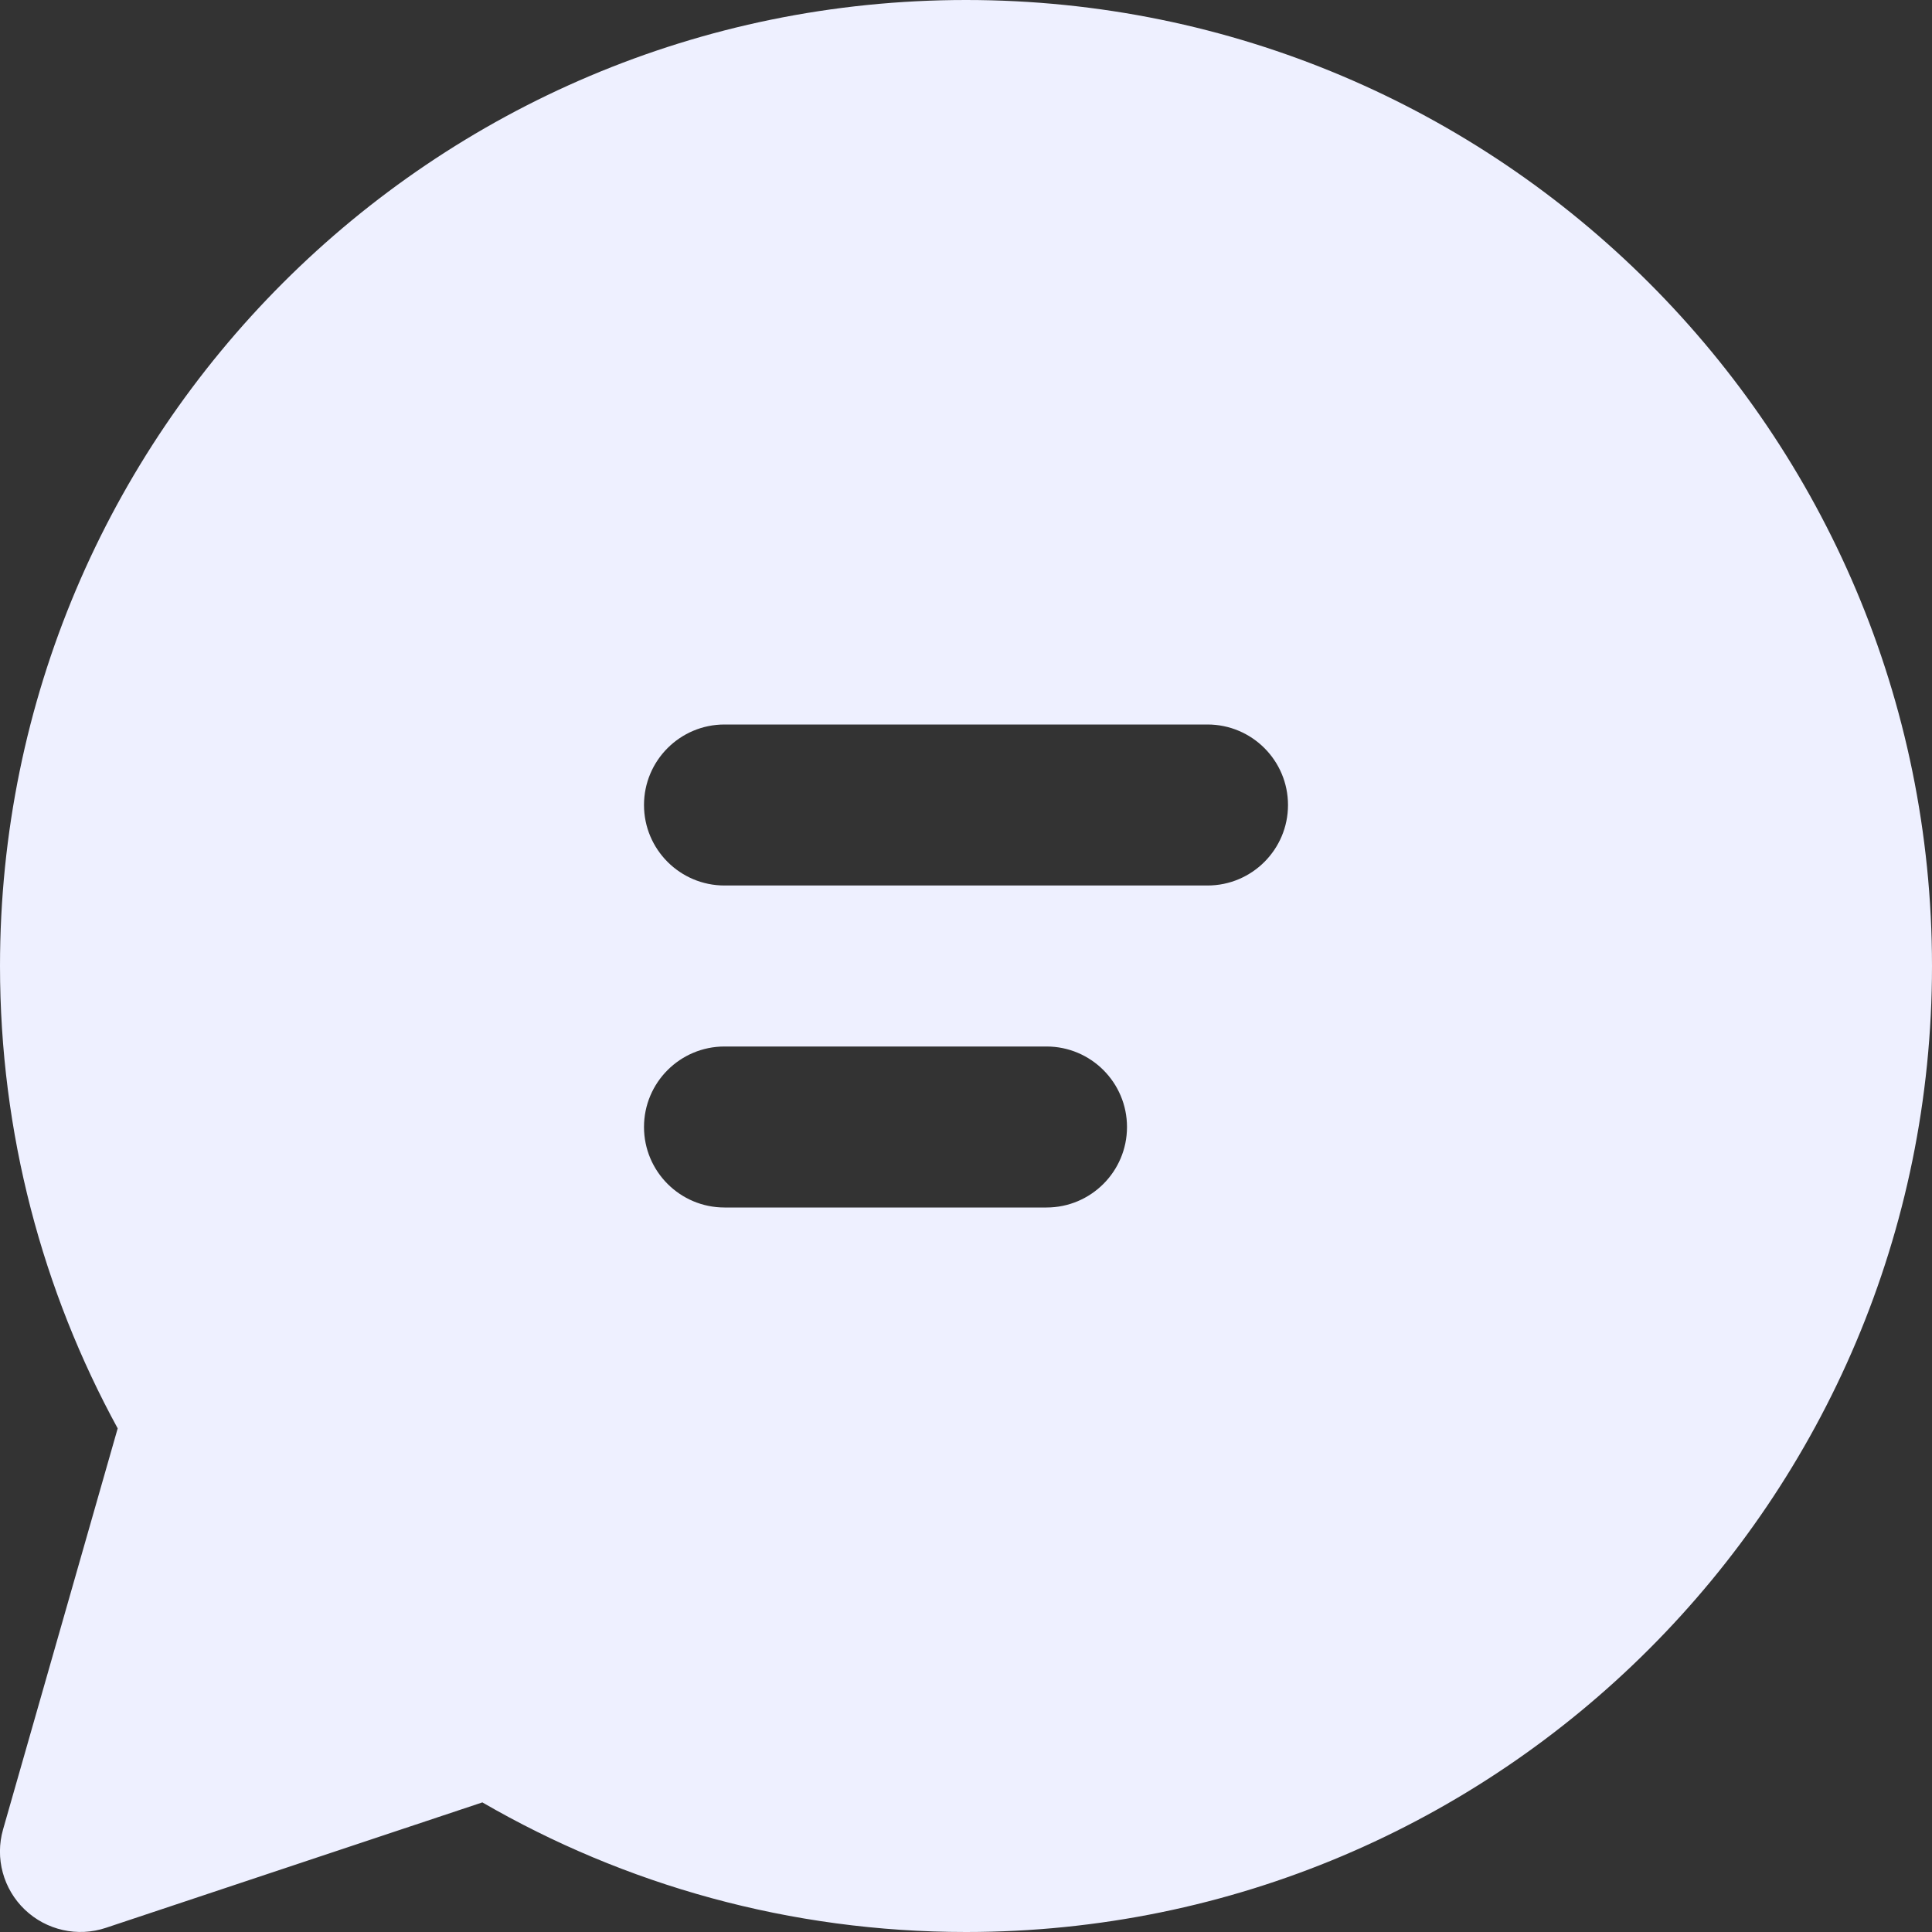 <svg width="12" height="12" viewBox="0 0 12 12" fill="none" xmlns="http://www.w3.org/2000/svg">
<rect x="0" y="0" width="12" height="12" fill="#333333" stroke="none"/>
<path d="M6 0C2.686 0 1.3882e-05 2.686 1.3882e-05 6C1.3882e-05 7.04 0.265 8.019 0.731 8.872L0.019 11.363C-0.032 11.541 0.02 11.733 0.154 11.861C0.288 11.989 0.482 12.033 0.658 11.974L2.996 11.195C3.88 11.707 4.906 12 6 12C9.314 12 12 9.314 12 6C12 2.686 9.314 0 6 0ZM4 5C4 4.724 4.224 4.5 4.5 4.5H7.5C7.776 4.5 8 4.724 8 5C8 5.276 7.776 5.5 7.5 5.5H4.5C4.224 5.5 4 5.276 4 5ZM4.5 6.5H6.5C6.776 6.5 7 6.724 7 7C7 7.276 6.776 7.5 6.5 7.5H4.5C4.224 7.5 4 7.276 4 7C4 6.724 4.224 6.5 4.5 6.5Z" fill="#EEF0FF"/>
</svg>
